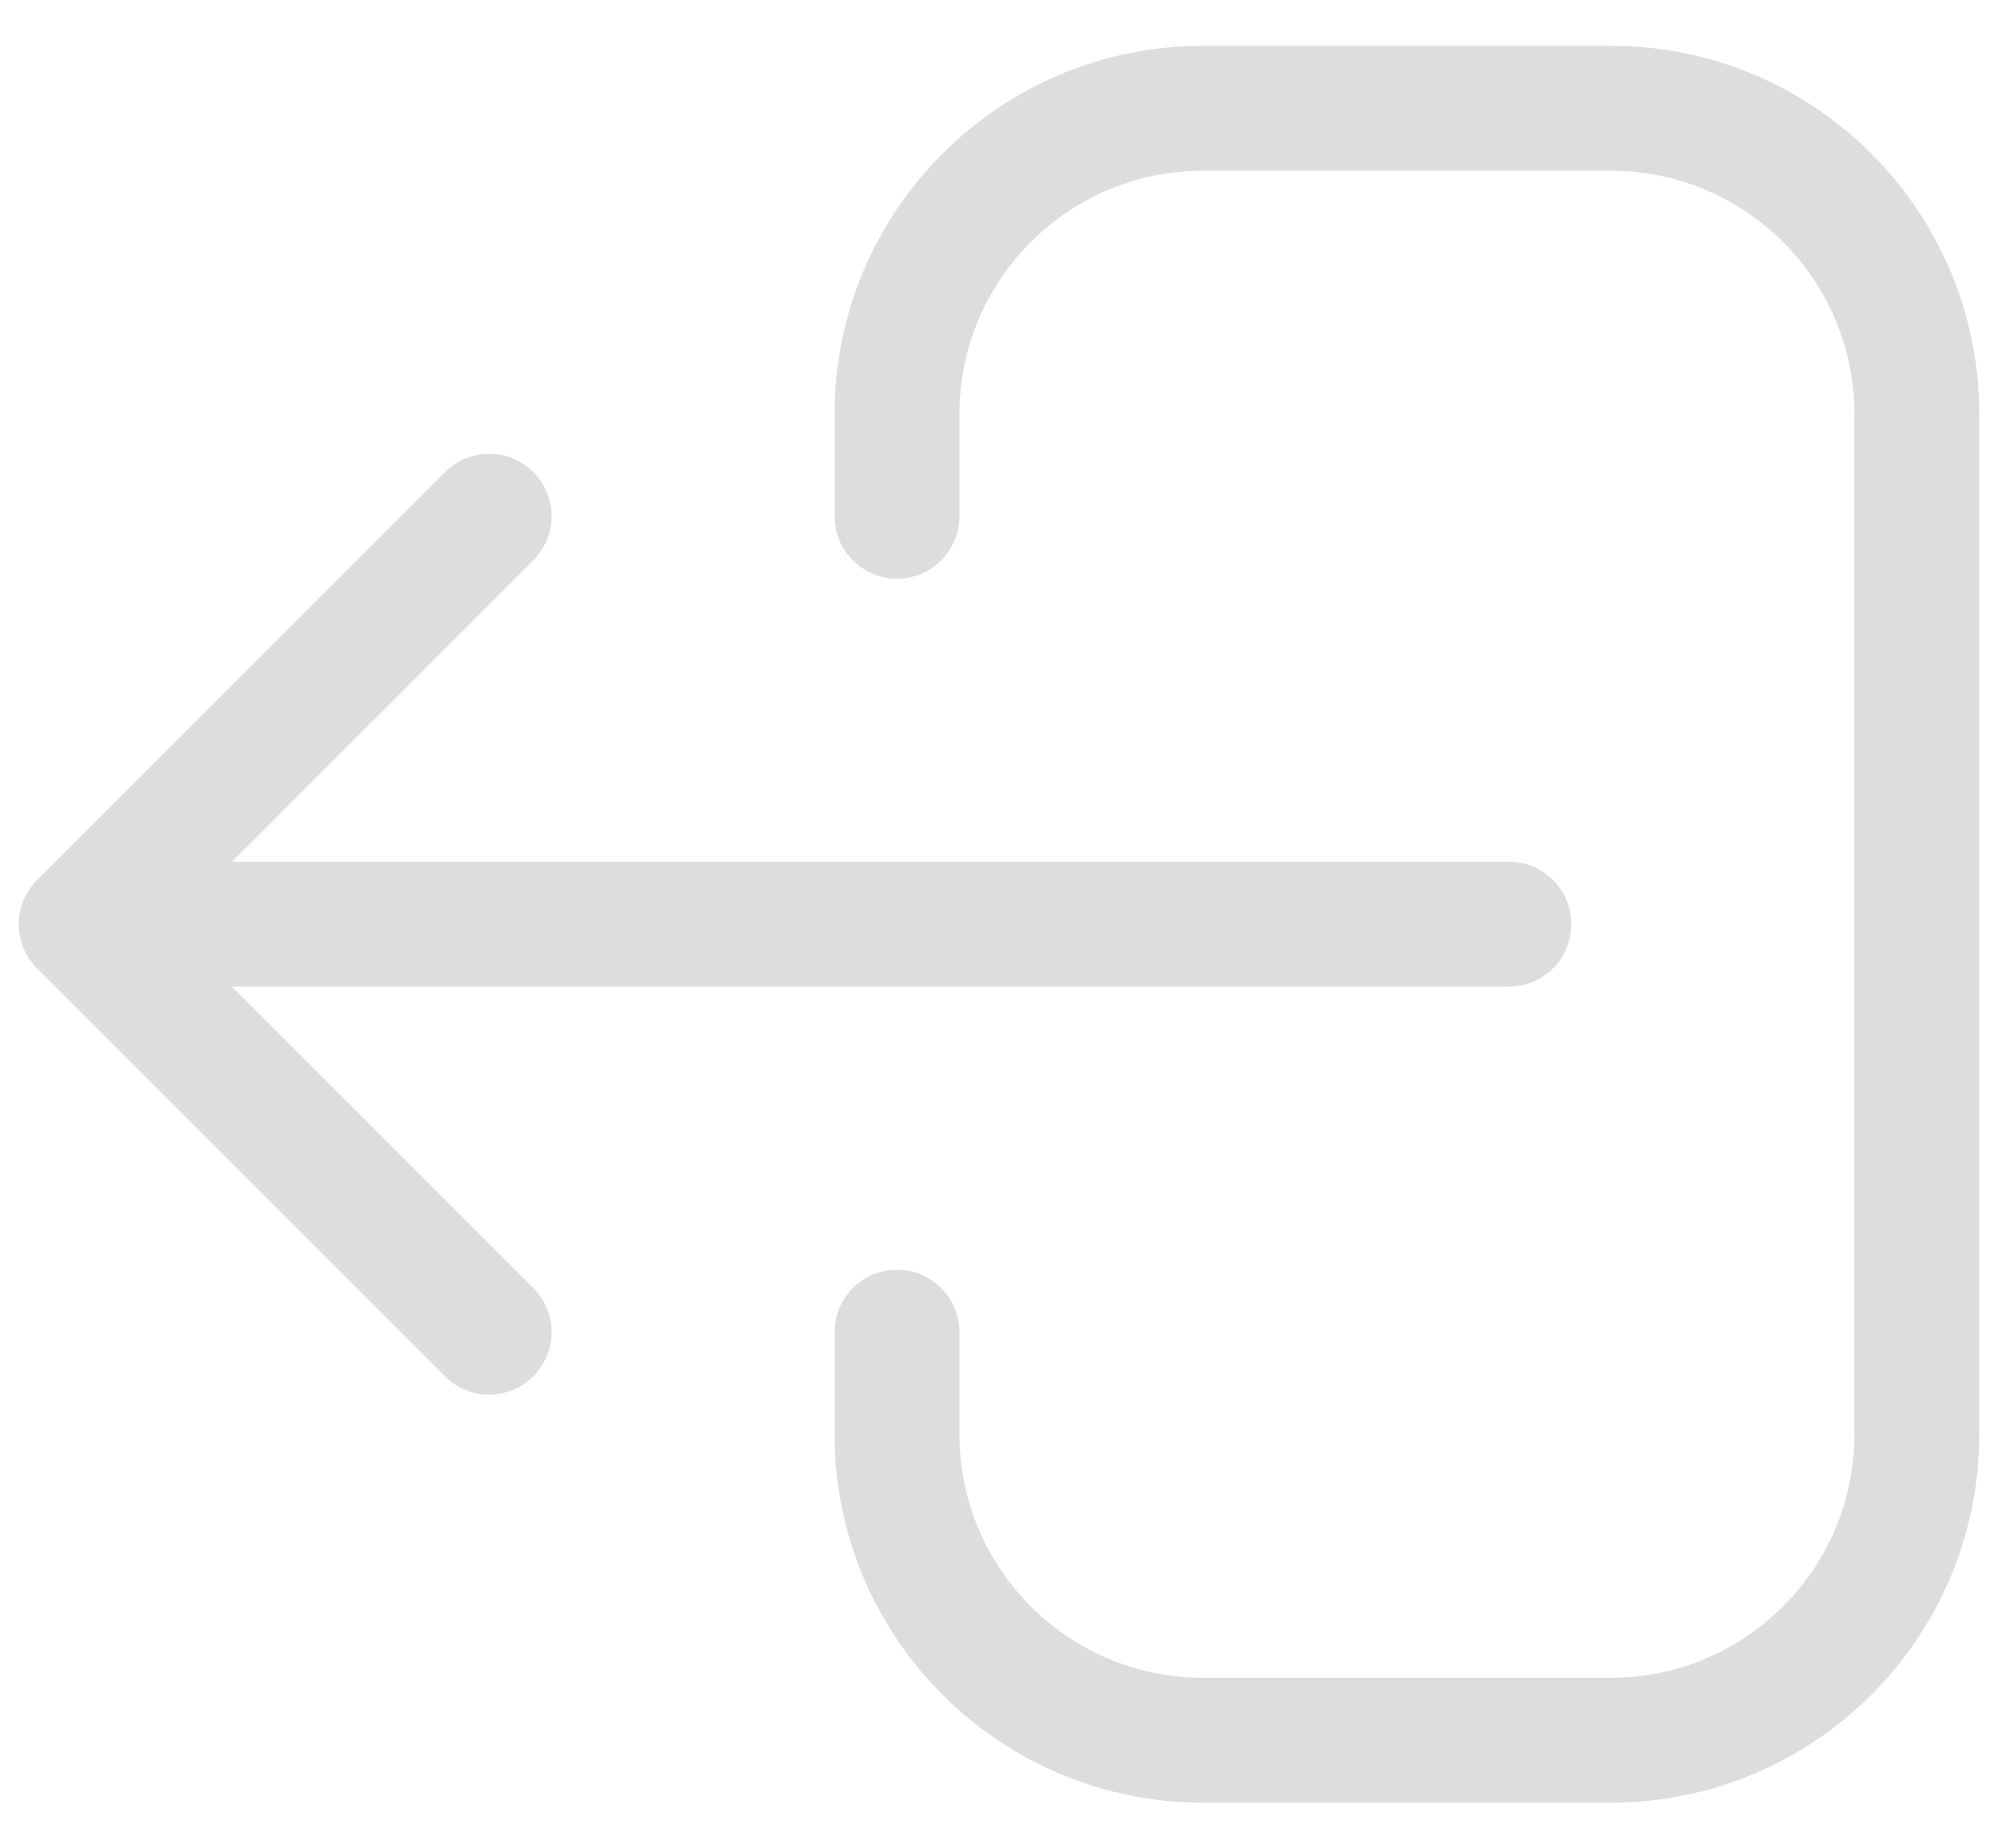 <svg width="40" height="37" viewBox="0 0 40 37" fill="none" xmlns="http://www.w3.org/2000/svg">
<path d="M9.792 10.334L1.625 18.5M1.625 18.5L9.792 26.667M1.625 18.5L30.208 18.5M17.958 10.334L17.958 8.292C17.958 4.909 20.701 2.167 24.083 2.167L32.25 2.167C35.633 2.167 38.375 4.909 38.375 8.292L38.375 28.709C38.375 32.091 35.633 34.834 32.25 34.834L24.083 34.834C20.701 34.834 17.958 32.091 17.958 28.709L17.958 26.667" stroke="#DDDDDD" stroke-width="2.5" stroke-linecap="round" stroke-linejoin="round"/>
</svg>
